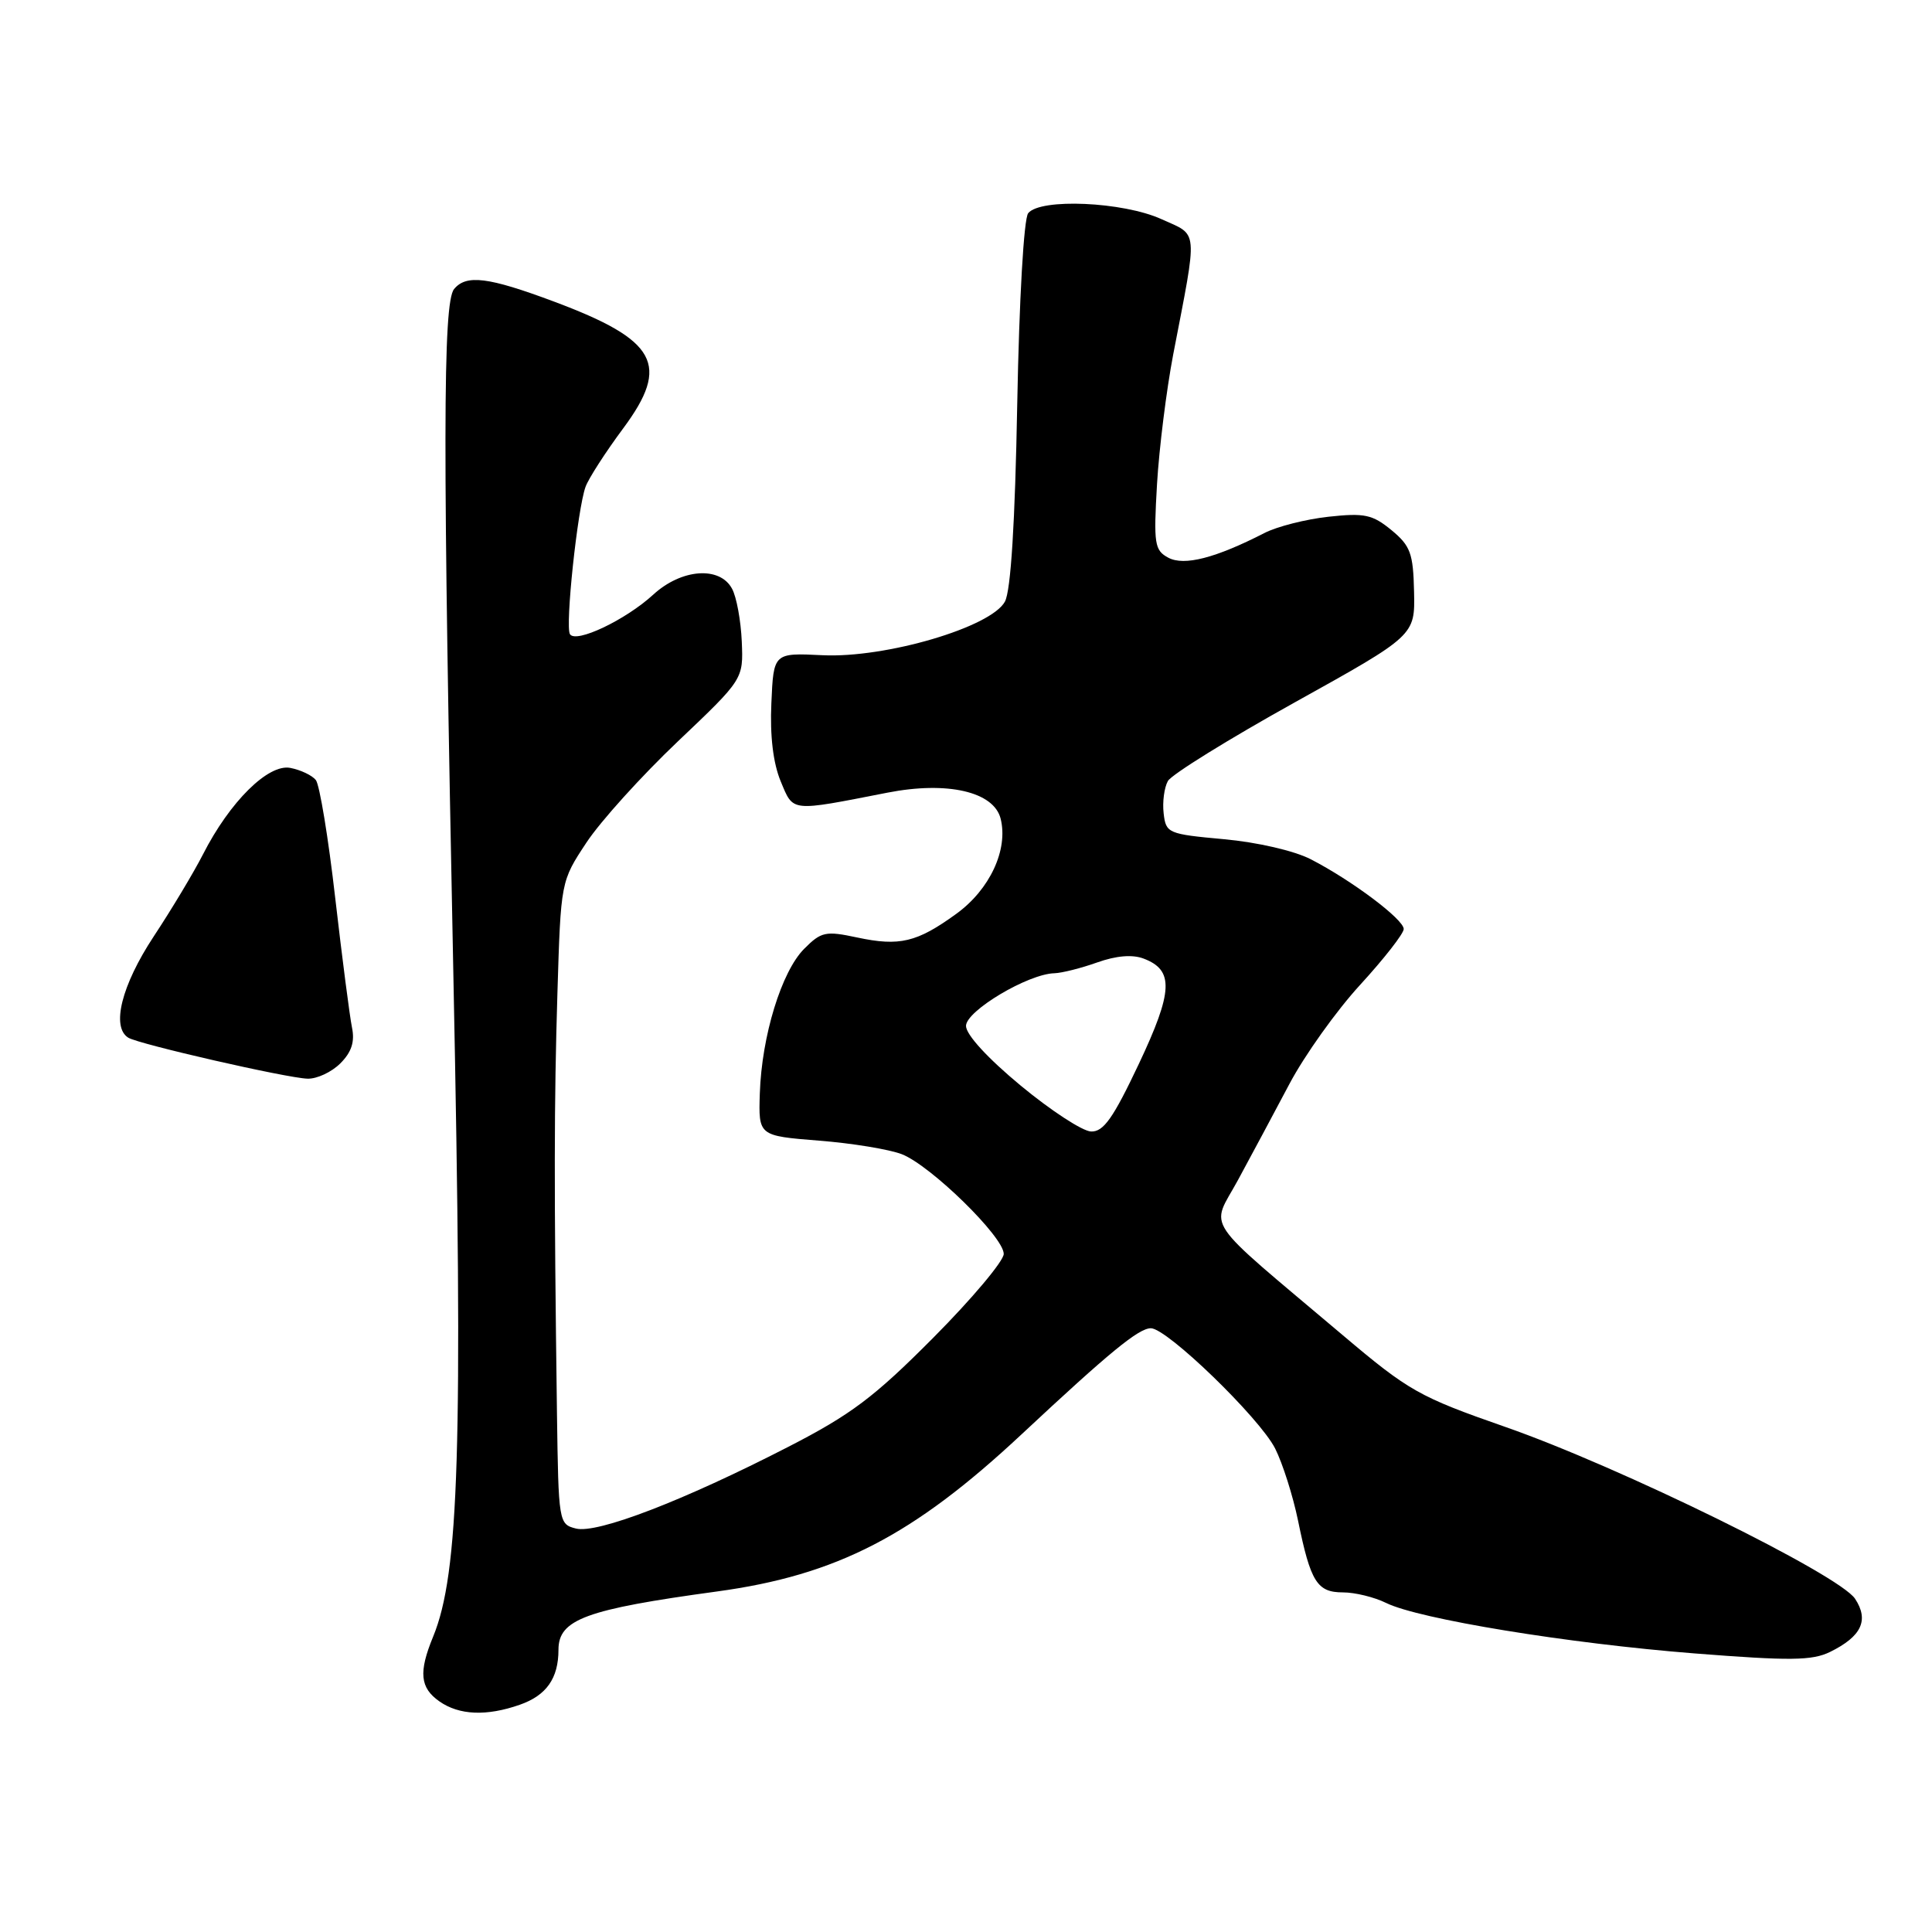 <?xml version="1.0" encoding="UTF-8" standalone="no"?>
<!DOCTYPE svg PUBLIC "-//W3C//DTD SVG 1.1//EN" "http://www.w3.org/Graphics/SVG/1.1/DTD/svg11.dtd" >
<svg xmlns="http://www.w3.org/2000/svg" xmlns:xlink="http://www.w3.org/1999/xlink" version="1.1" viewBox="0 0 256 256">
 <g >
 <path fill="currentColor"
d=" M 68.87 225.89 C 72.40 224.66 74.00 222.39 74.00 218.60 C 74.00 214.58 77.61 213.25 95.00 210.88 C 110.86 208.72 120.98 203.50 135.37 190.05 C 147.05 179.14 150.88 176.00 152.50 176.00 C 154.64 176.00 166.88 187.85 168.96 191.93 C 169.95 193.89 171.32 198.20 172.00 201.50 C 173.66 209.62 174.52 211.00 177.95 211.00 C 179.54 211.00 182.11 211.63 183.67 212.40 C 187.99 214.53 207.77 217.77 224.58 219.09 C 237.18 220.08 240.12 220.05 242.49 218.89 C 246.66 216.84 247.68 214.69 245.81 211.85 C 243.70 208.64 214.59 194.34 199.39 189.05 C 188.05 185.09 186.67 184.32 177.89 176.89 C 158.96 160.89 160.41 163.05 164.04 156.36 C 165.79 153.14 168.85 147.41 170.86 143.62 C 172.86 139.84 177.08 133.92 180.25 130.47 C 183.41 127.02 186.00 123.70 186.00 123.10 C 186.00 121.82 179.11 116.65 173.69 113.86 C 171.50 112.73 166.59 111.60 162.19 111.20 C 154.76 110.52 154.49 110.41 154.19 107.78 C 154.01 106.28 154.27 104.35 154.75 103.49 C 155.23 102.63 162.80 97.94 171.56 93.07 C 187.50 84.21 187.50 84.21 187.37 78.41 C 187.26 73.31 186.89 72.32 184.37 70.24 C 181.86 68.18 180.81 67.95 176.04 68.47 C 173.03 68.80 169.20 69.77 167.54 70.63 C 161.06 73.95 156.91 75.02 154.81 73.90 C 152.98 72.92 152.85 72.09 153.31 64.16 C 153.59 59.40 154.56 51.67 155.45 47.00 C 158.74 29.93 158.85 31.29 153.88 29.03 C 148.81 26.73 137.85 26.24 136.24 28.25 C 135.66 28.97 135.05 39.64 134.79 53.50 C 134.50 69.32 133.94 78.25 133.16 79.71 C 131.33 83.11 117.35 87.22 109.00 86.82 C 102.50 86.50 102.50 86.50 102.21 93.18 C 102.01 97.53 102.45 101.13 103.45 103.54 C 105.16 107.63 104.61 107.57 117.60 105.03 C 125.53 103.48 131.69 104.90 132.59 108.48 C 133.62 112.59 131.15 117.88 126.71 121.09 C 121.50 124.87 119.19 125.42 113.57 124.22 C 109.40 123.33 108.82 123.45 106.56 125.72 C 103.56 128.72 100.93 137.27 100.68 144.88 C 100.50 150.50 100.50 150.50 108.50 151.14 C 112.90 151.48 117.85 152.30 119.50 152.94 C 123.33 154.44 133.00 163.89 133.00 166.15 C 133.00 167.09 128.80 172.09 123.67 177.25 C 115.83 185.14 112.76 187.45 104.42 191.73 C 90.55 198.86 79.13 203.25 76.32 202.54 C 74.04 201.97 74.00 201.73 73.80 187.23 C 73.40 157.22 73.42 146.14 73.86 131.64 C 74.31 116.78 74.31 116.78 77.71 111.64 C 79.58 108.81 85.03 102.79 89.81 98.25 C 98.50 90.00 98.50 90.00 98.29 85.01 C 98.17 82.26 97.60 79.11 97.00 78.01 C 95.38 74.98 90.29 75.36 86.55 78.80 C 82.88 82.16 76.29 85.29 75.52 84.03 C 74.87 82.98 76.52 67.44 77.59 64.50 C 77.99 63.40 80.23 59.92 82.57 56.77 C 88.85 48.31 87.08 45.07 73.38 39.95 C 64.70 36.71 61.79 36.34 60.17 38.30 C 58.67 40.11 58.65 59.03 60.08 129.50 C 61.35 191.87 60.84 208.48 57.39 216.87 C 55.45 221.58 55.65 223.64 58.22 225.44 C 60.84 227.28 64.47 227.43 68.87 225.89 Z  M 45.10 140.90 C 46.59 139.41 47.03 138.03 46.64 136.15 C 46.34 134.69 45.34 126.97 44.42 119.00 C 43.51 111.03 42.35 103.99 41.85 103.36 C 41.35 102.73 39.82 102.01 38.46 101.75 C 35.54 101.19 30.45 106.23 26.90 113.20 C 25.69 115.57 22.75 120.48 20.35 124.11 C 16.10 130.57 14.72 136.09 17.00 137.50 C 18.39 138.36 38.01 142.85 40.75 142.93 C 41.99 142.97 43.94 142.06 45.10 140.90 Z  M 135.25 143.85 C 130.88 140.23 128.00 137.10 128.00 135.94 C 128.00 133.95 136.23 129.04 139.72 128.96 C 140.70 128.93 143.25 128.29 145.38 127.53 C 147.91 126.63 150.05 126.45 151.54 127.02 C 155.58 128.55 155.45 131.35 150.89 141.00 C 147.50 148.17 146.22 149.99 144.57 149.93 C 143.43 149.89 139.24 147.15 135.25 143.85 Z "/>
</g>
</svg>